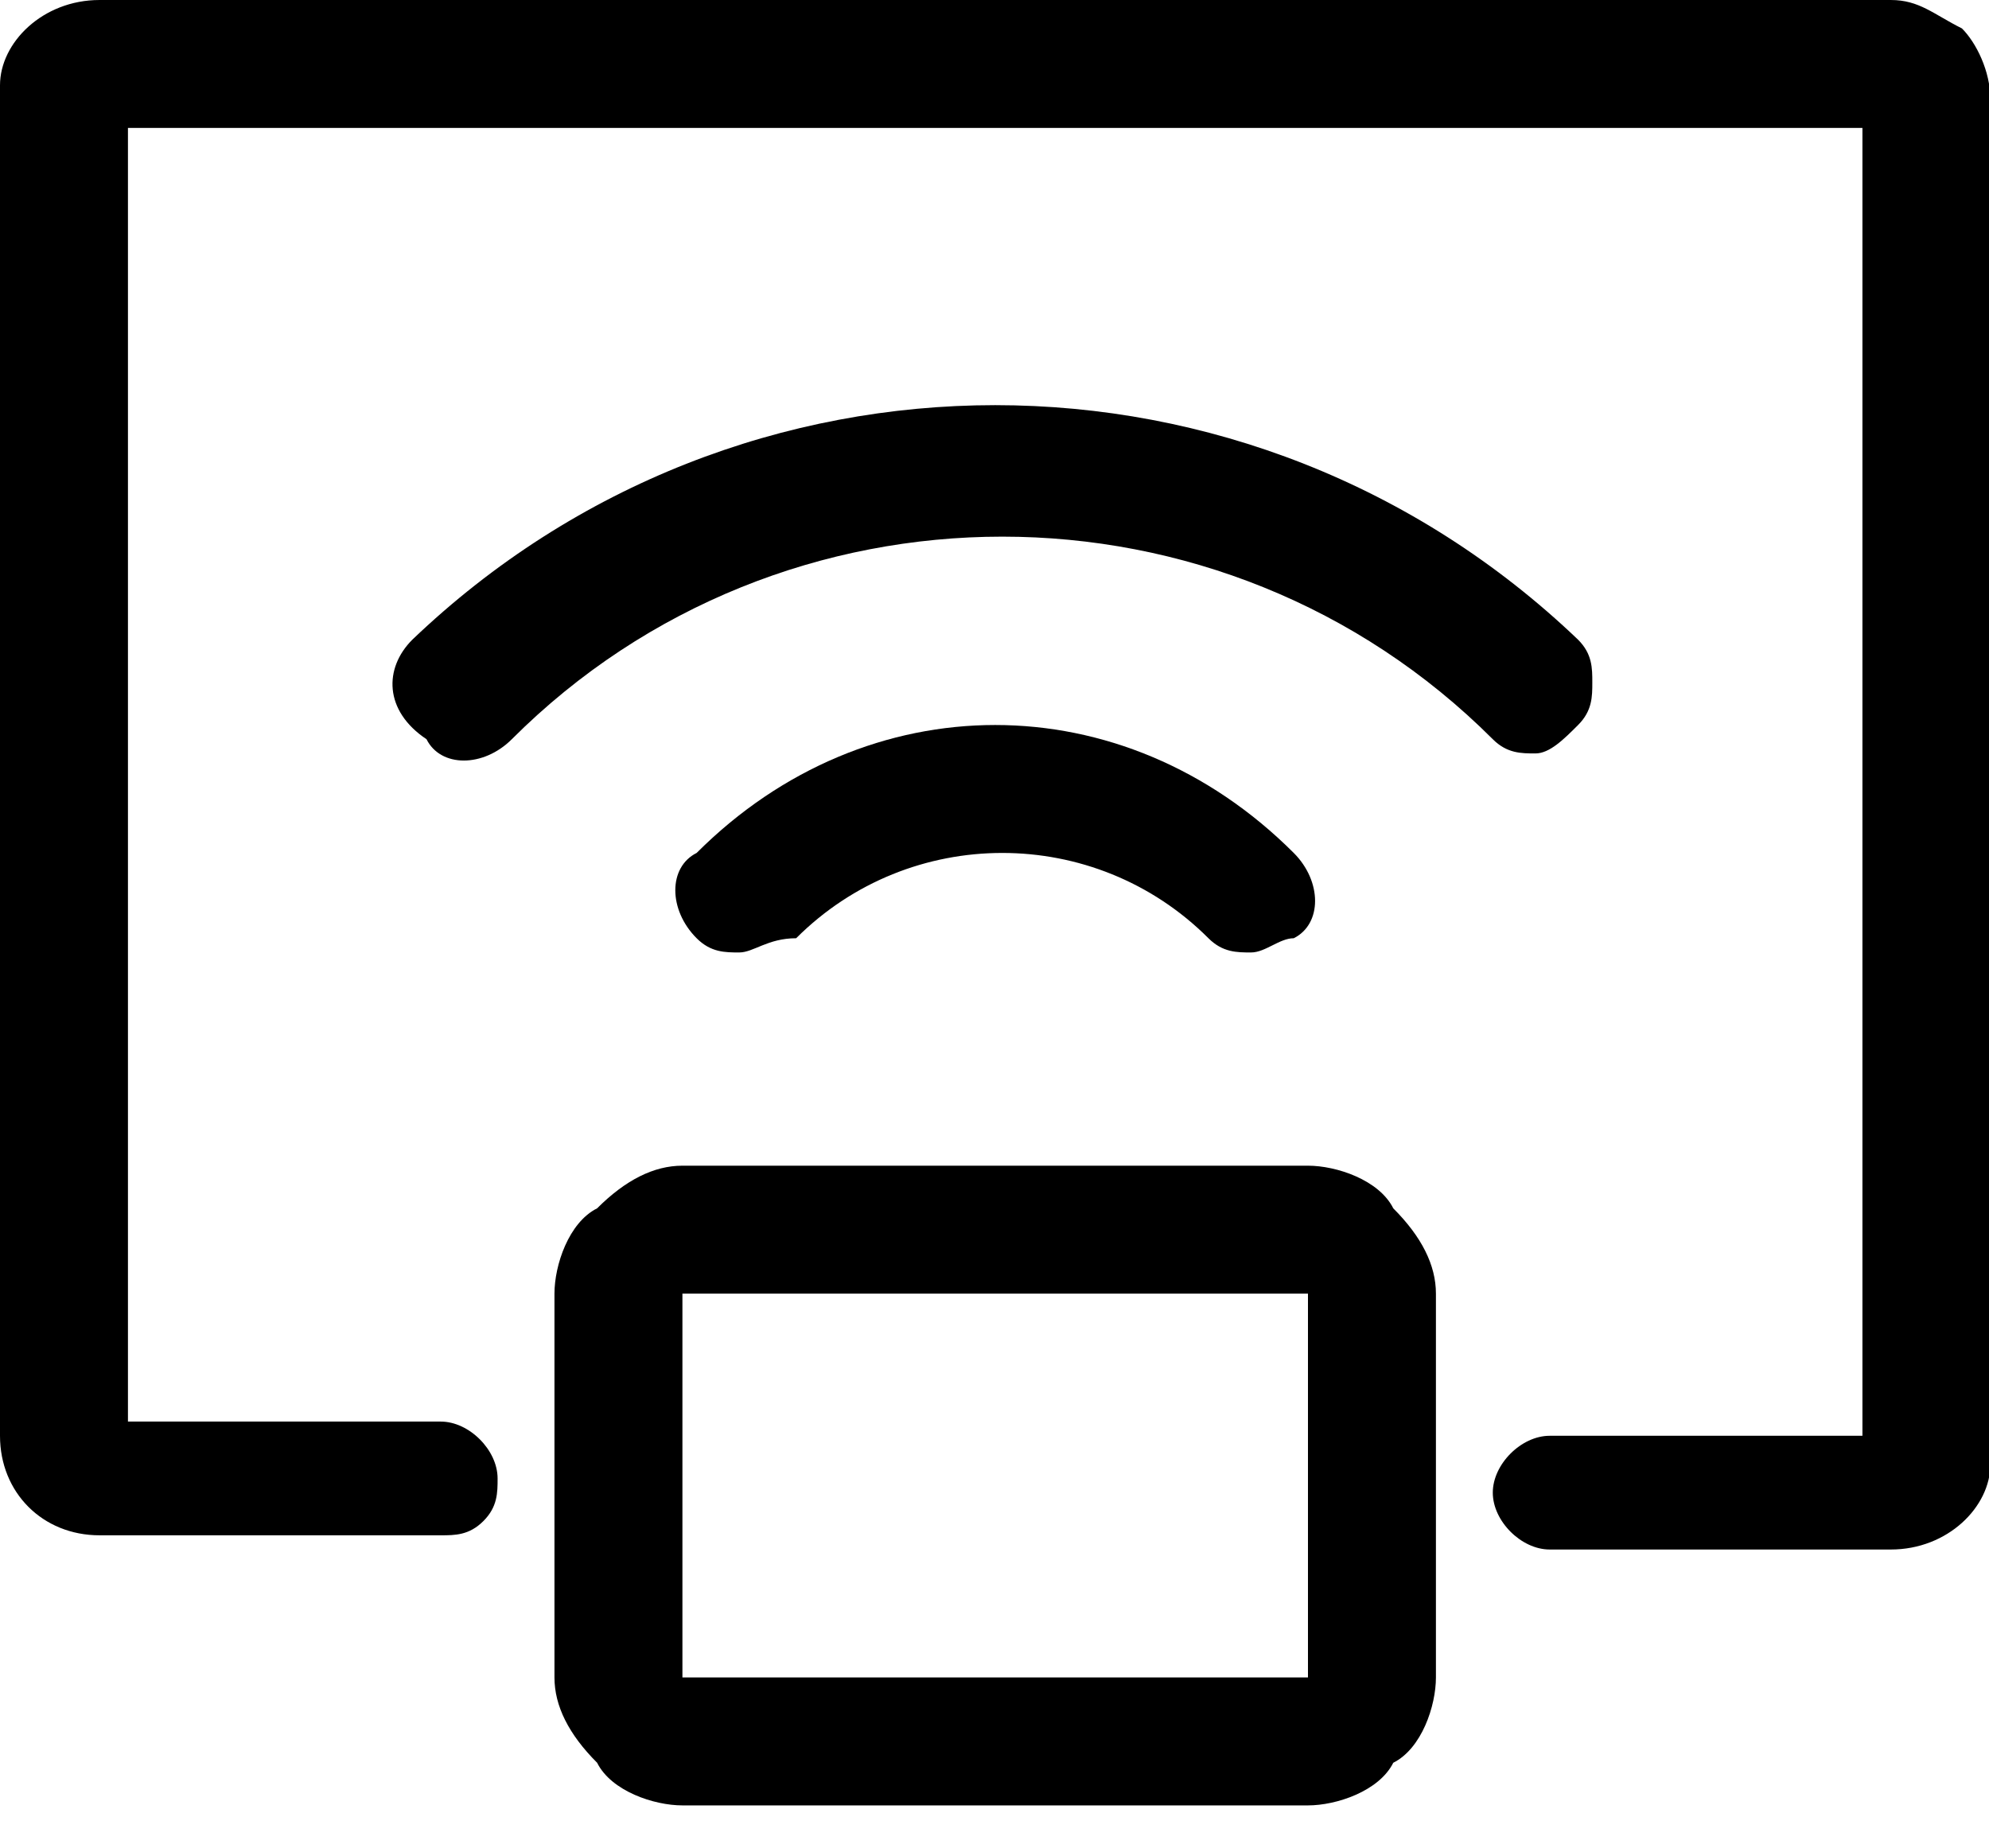 <?xml version="1.0" standalone="no"?><!DOCTYPE svg PUBLIC "-//W3C//DTD SVG 1.1//EN" "http://www.w3.org/Graphics/SVG/1.1/DTD/svg11.dtd"><svg t="1565580813932" class="icon" viewBox="0 0 1102 1024" version="1.1" xmlns="http://www.w3.org/2000/svg" p-id="7386" xmlns:xlink="http://www.w3.org/1999/xlink" width="51.656" height="48"><defs><style type="text/css"></style></defs><path d="M1047.631 858.585h-189.046c-15.754 0-31.508-15.754-31.508-31.508s15.754-31.508 31.508-31.508h173.292V70.892H70.892V787.692h173.292c15.754 0 31.508 15.754 31.508 31.508 0 7.877 0 15.754-7.877 23.631-7.877 7.877-15.754 7.877-23.631 7.877H55.138c-31.508 0-55.138-23.631-55.138-55.138V47.262C0 23.631 23.631 0 55.138 0h992.492c15.754 0 23.631 7.877 39.385 15.754 7.877 7.877 15.754 23.631 15.754 39.385v756.185c0 23.631-23.631 47.262-55.138 47.262" p-id="7387"></path><path d="M409.6 527.754c-7.877 0-15.754 0-23.631-7.877-15.754-15.754-15.754-39.385 0-47.262 94.523-94.523 236.308-94.523 330.831 0 15.754 15.754 15.754 39.385 0 47.262-7.877 0-15.754 7.877-23.631 7.877s-15.754 0-23.631-7.877c-63.015-63.015-165.415-63.015-228.431 0-15.754 0-23.631 7.877-31.508 7.877z m-31.508 401.723h346.585V716.8H378.092v212.677z m346.585 70.892H378.092c-15.754 0-39.385-7.877-47.262-23.631-15.754-15.754-23.631-31.508-23.631-47.262V716.8c0-15.754 7.877-39.385 23.631-47.262 15.754-15.754 31.508-23.631 47.262-23.631h346.585c15.754 0 39.385 7.877 47.262 23.631 15.754 15.754 23.631 31.508 23.631 47.262v212.677c0 15.754-7.877 39.385-23.631 47.262-7.877 15.754-31.508 23.631-47.262 23.631z" p-id="7388"></path><path d="M850.708 417.477c-7.877 0-15.754 0-23.631-7.877-149.662-149.662-393.846-149.662-543.508 0-15.754 15.754-39.385 15.754-47.262 0-23.631-15.754-23.631-39.385-7.877-55.138 181.169-173.292 464.738-173.292 645.908 0 7.877 7.877 7.877 15.754 7.877 23.631 0 7.877 0 15.754-7.877 23.631-7.877 7.877-15.754 15.754-23.631 15.754" p-id="7389"></path></svg>